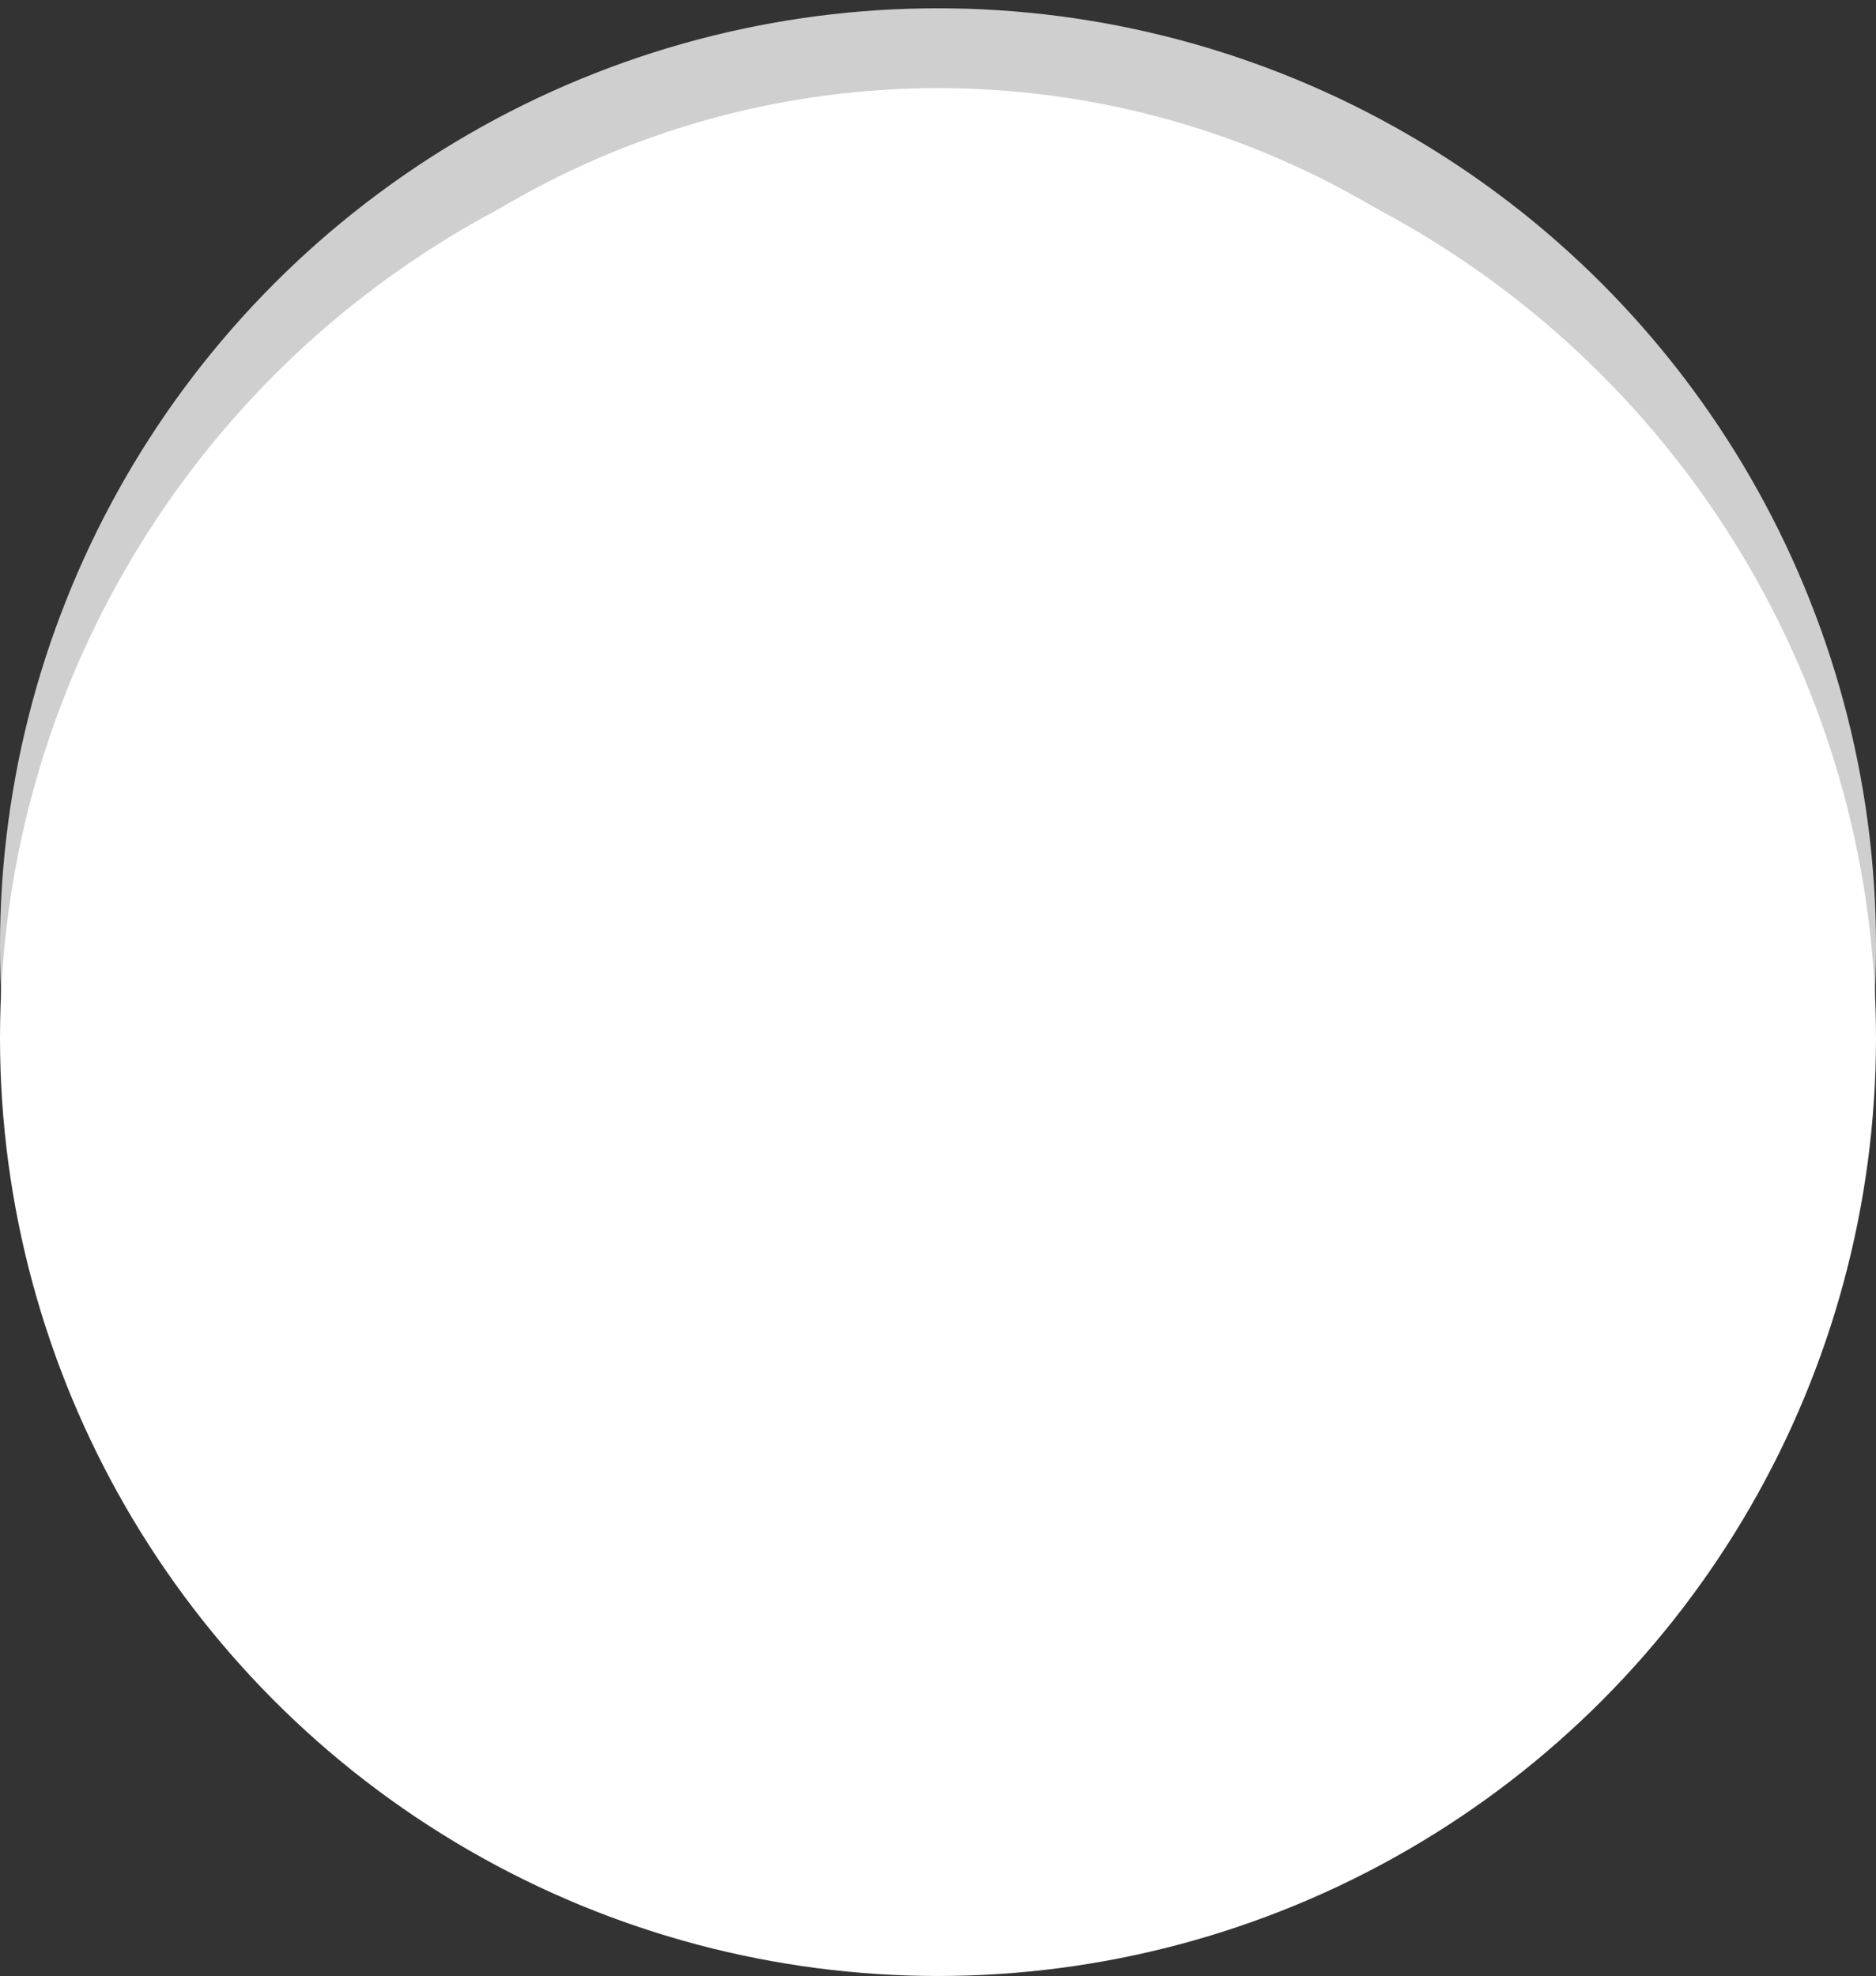 <svg width="94" height="99" viewBox="0 0 94 99" fill="none" xmlns="http://www.w3.org/2000/svg">
<rect x="0" y="0" width="94" height="99" fill="#333333" stroke="none"/>
<circle cx="47" cy="47.415" r="45" fill="white" stroke="#CFCFCF" stroke-width="4"/>
<circle cx="47" cy="52" r="47" fill="white"/>
</svg>
